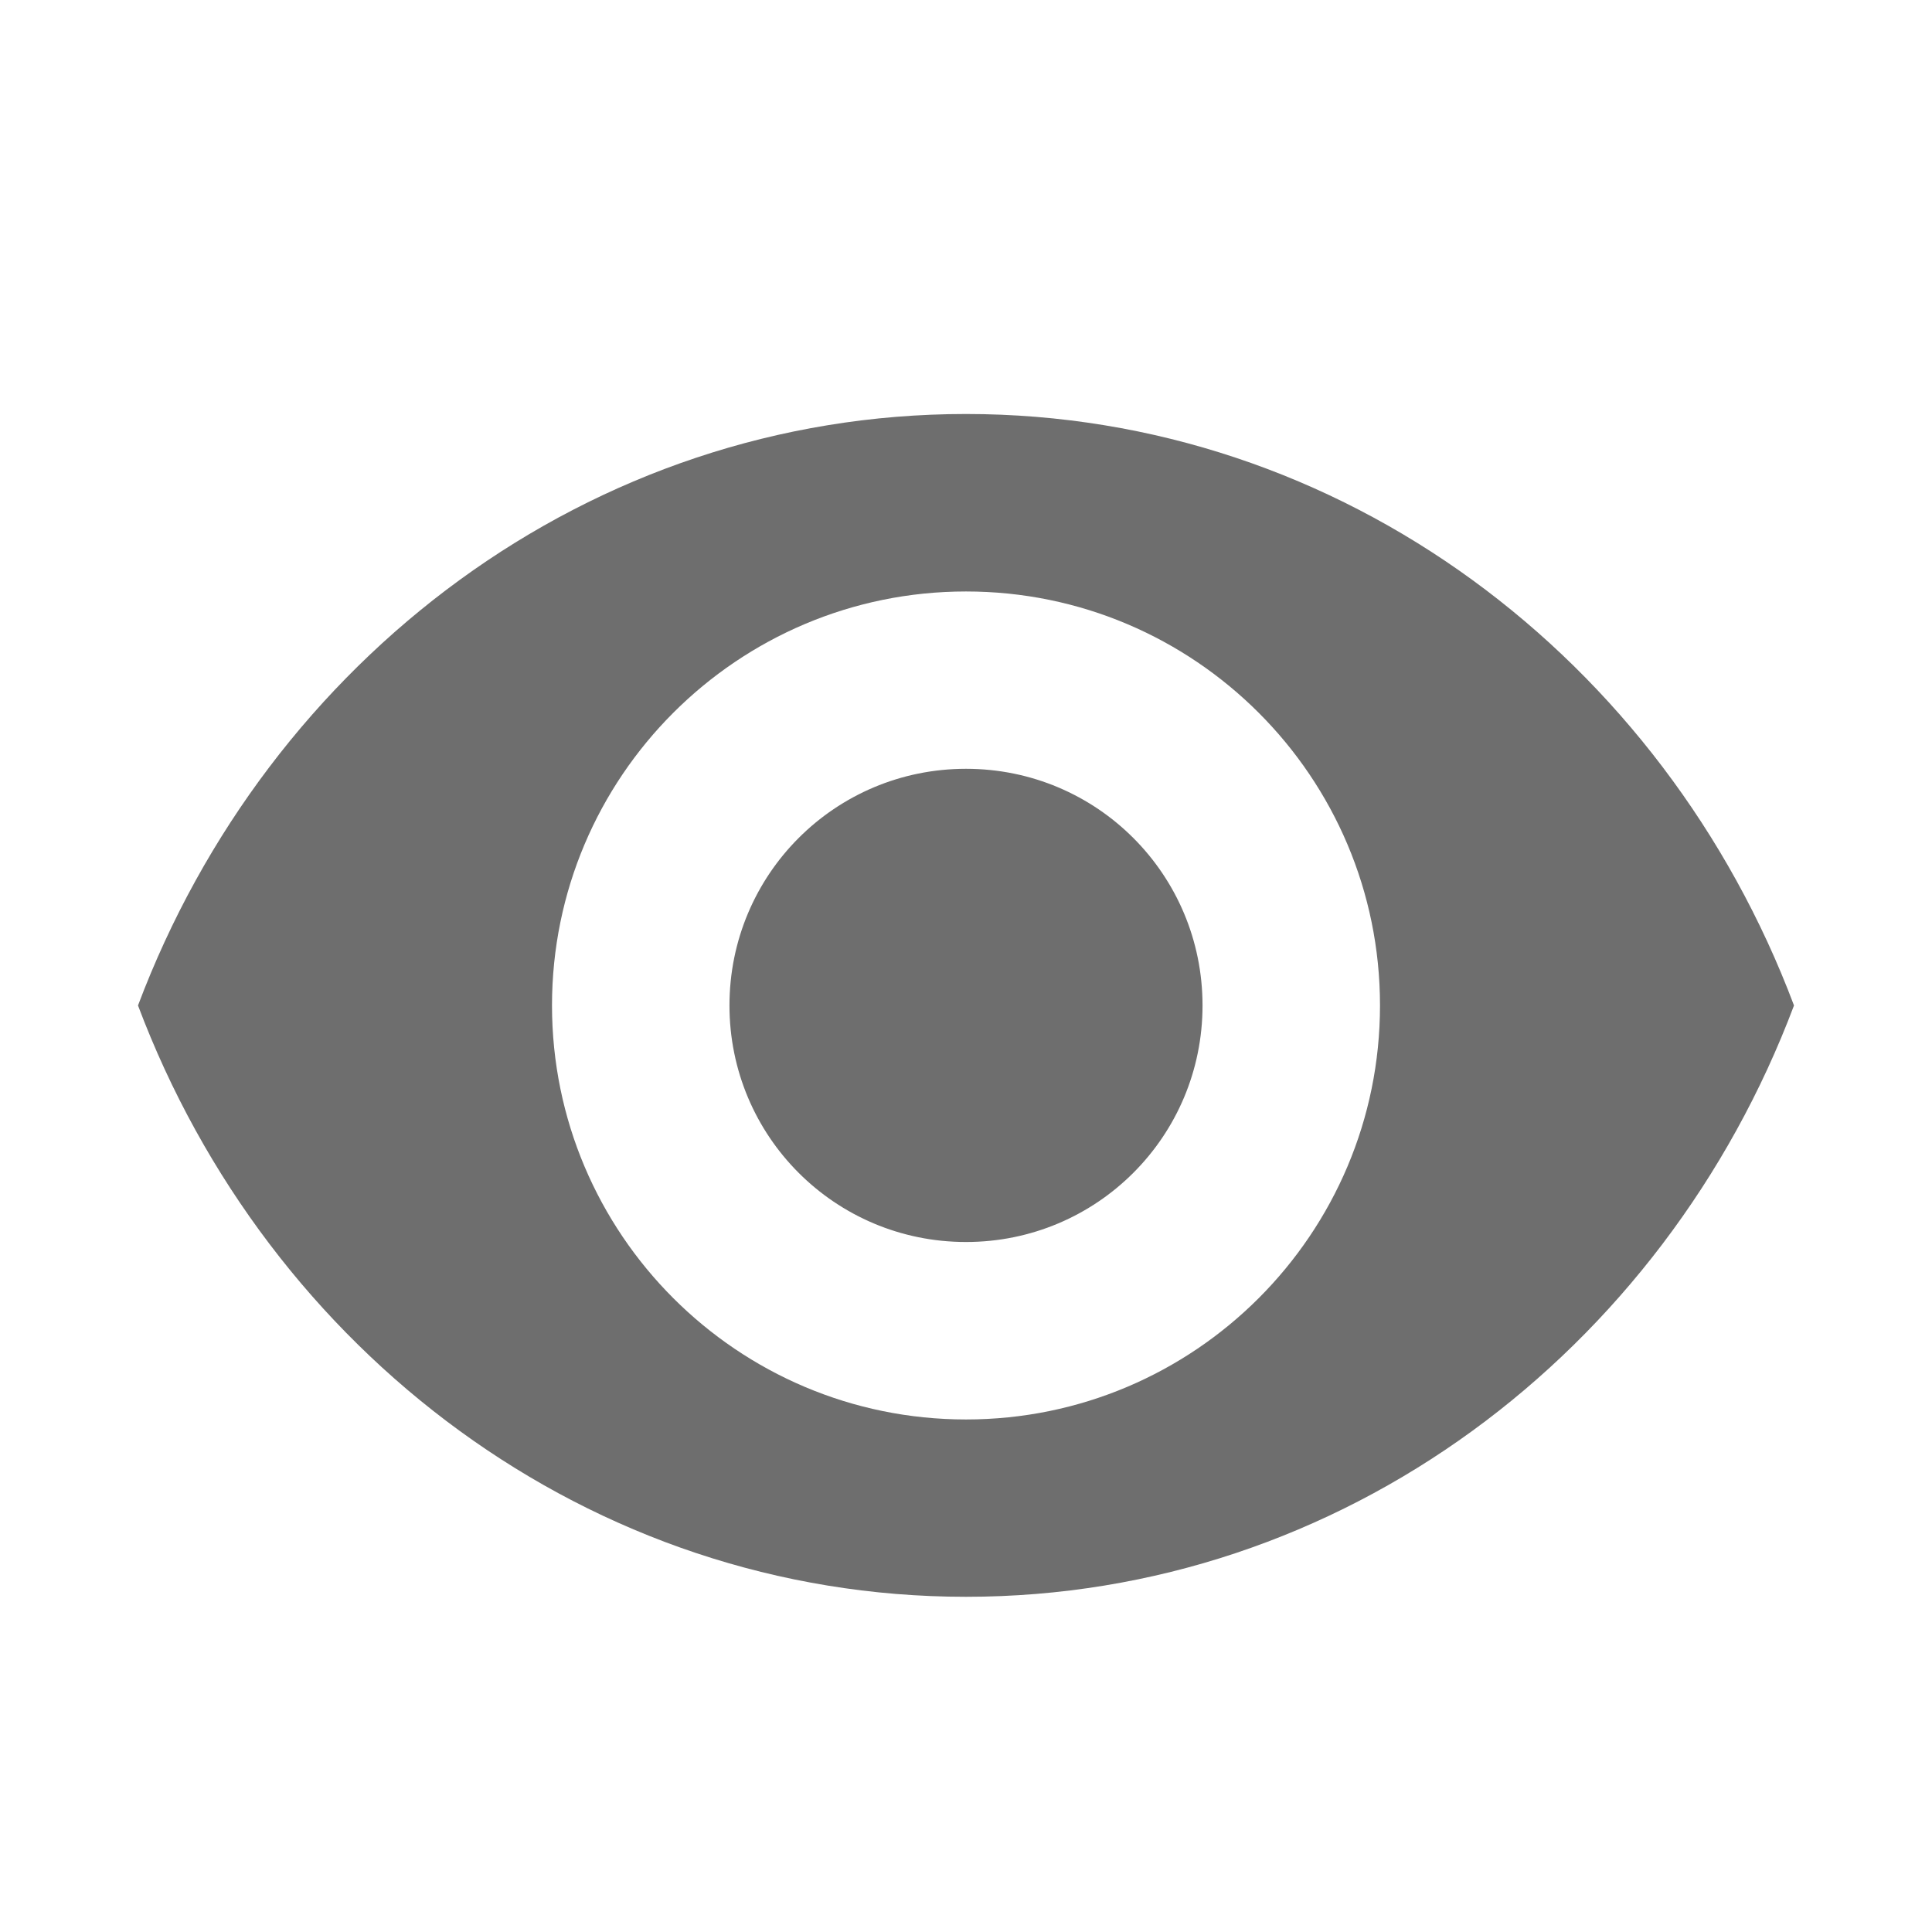 <svg xmlns="http://www.w3.org/2000/svg" width="14" height="14" viewBox="0 0 14 14">
  <path fill="#6E6E6E" fill-rule="evenodd" d="M7,3 C4.273,3 1.944,4.777 1,7.286 C1.944,9.794 4.273,11.571 7,11.571 C9.727,11.571 12.056,9.794 13,7.286 C12.056,4.777 9.727,3 7,3 Z M7,10.286 C5.344,10.286 4,8.942 4,7.286 C4,5.63 5.344,4.286 7,4.286 C8.656,4.286 10,5.63 10,7.286 C10,8.942 8.656,10.286 7,10.286 Z M7,5.571 C6.051,5.571 5.286,6.337 5.286,7.286 C5.286,8.234 6.051,9 7,9 C7.949,9 8.714,8.234 8.714,7.286 C8.714,6.337 7.949,5.571 7,5.571 Z"/>
</svg>
